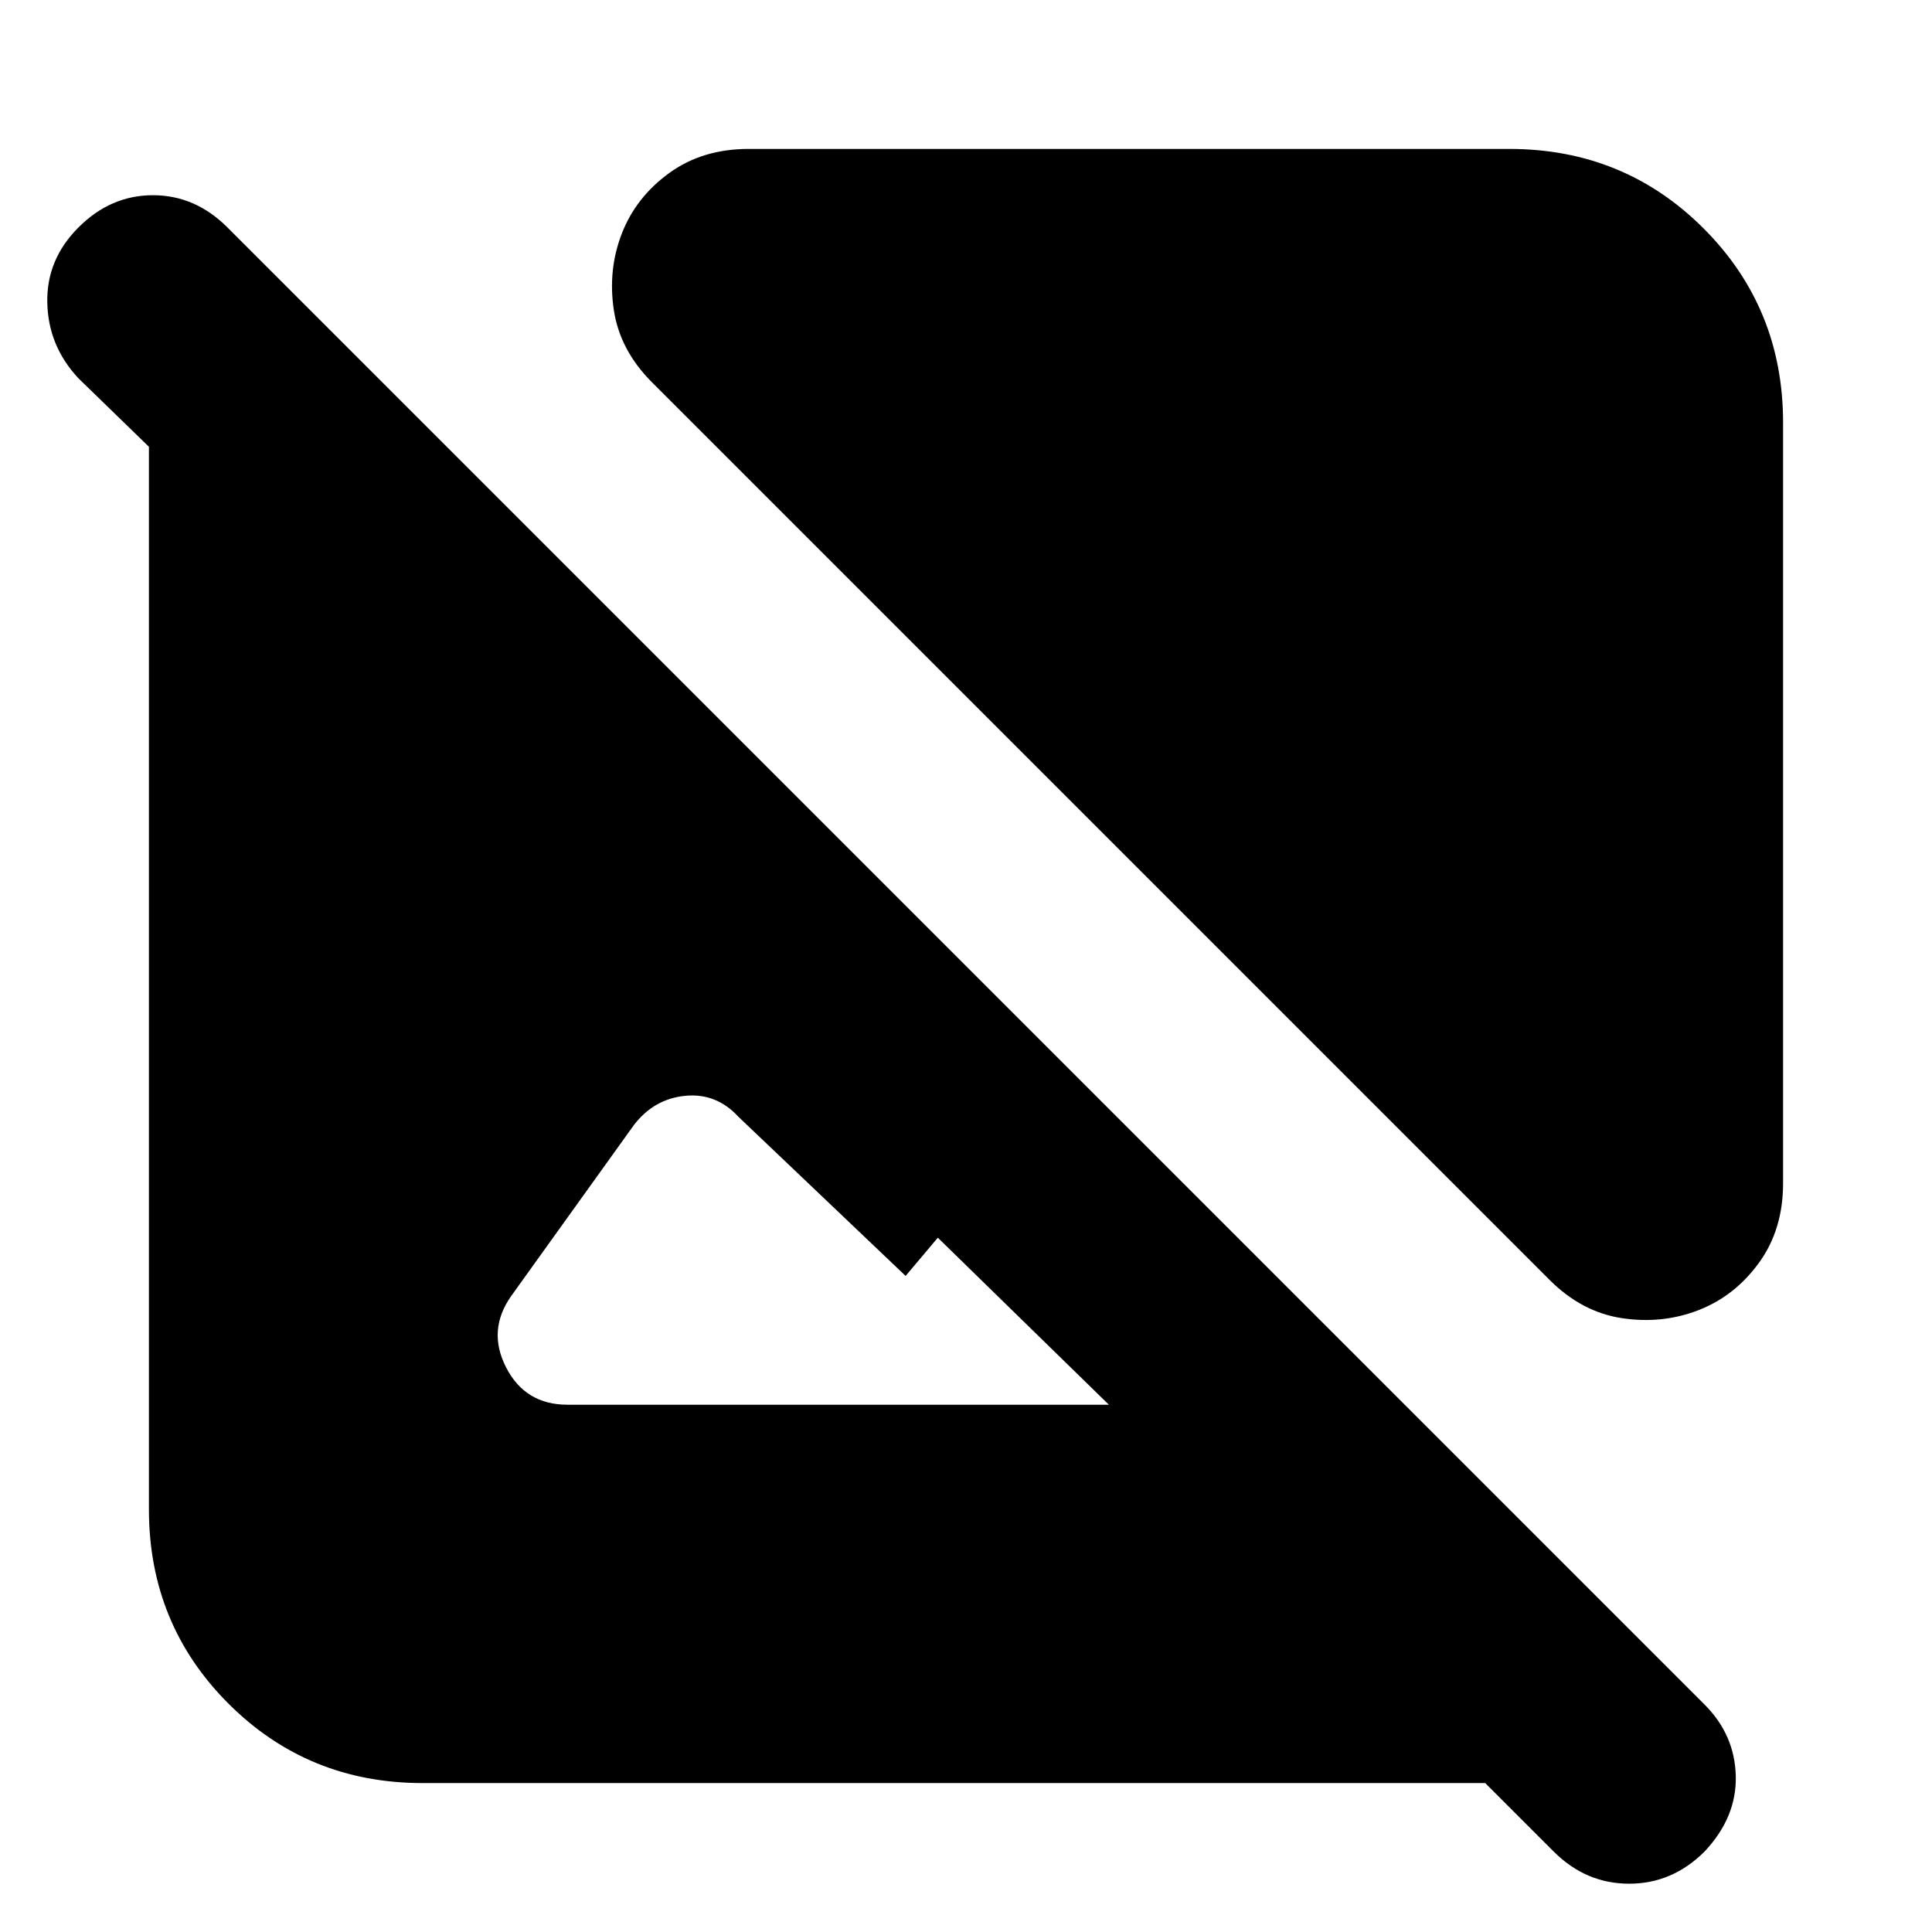 <svg xmlns="http://www.w3.org/2000/svg" height="24" viewBox="0 -960 960 960" width="24"><path d="M886-750v378q0 23-12 39.5T844-309q-18 7-38 4t-36-19L324-770q-16-16-19-36t4-38q7-18 23.5-30t39.5-12h378q57 0 96.5 39.5T886-750ZM210-74q-57 0-96.5-39.5T74-210v-528l-35-34q-15-16-15.5-37.5T39-847q16-16 37-16t37 16l734 734q15 15 15.5 35.5T847-40q-16 16-37.5 16T772-40l-34-34H210Zm341-188-85-83-16 19-83-79q-11-12-26.5-10.5T315-401l-61 85q-12 17-2.5 35.5T282-262h269Z"/></svg>
